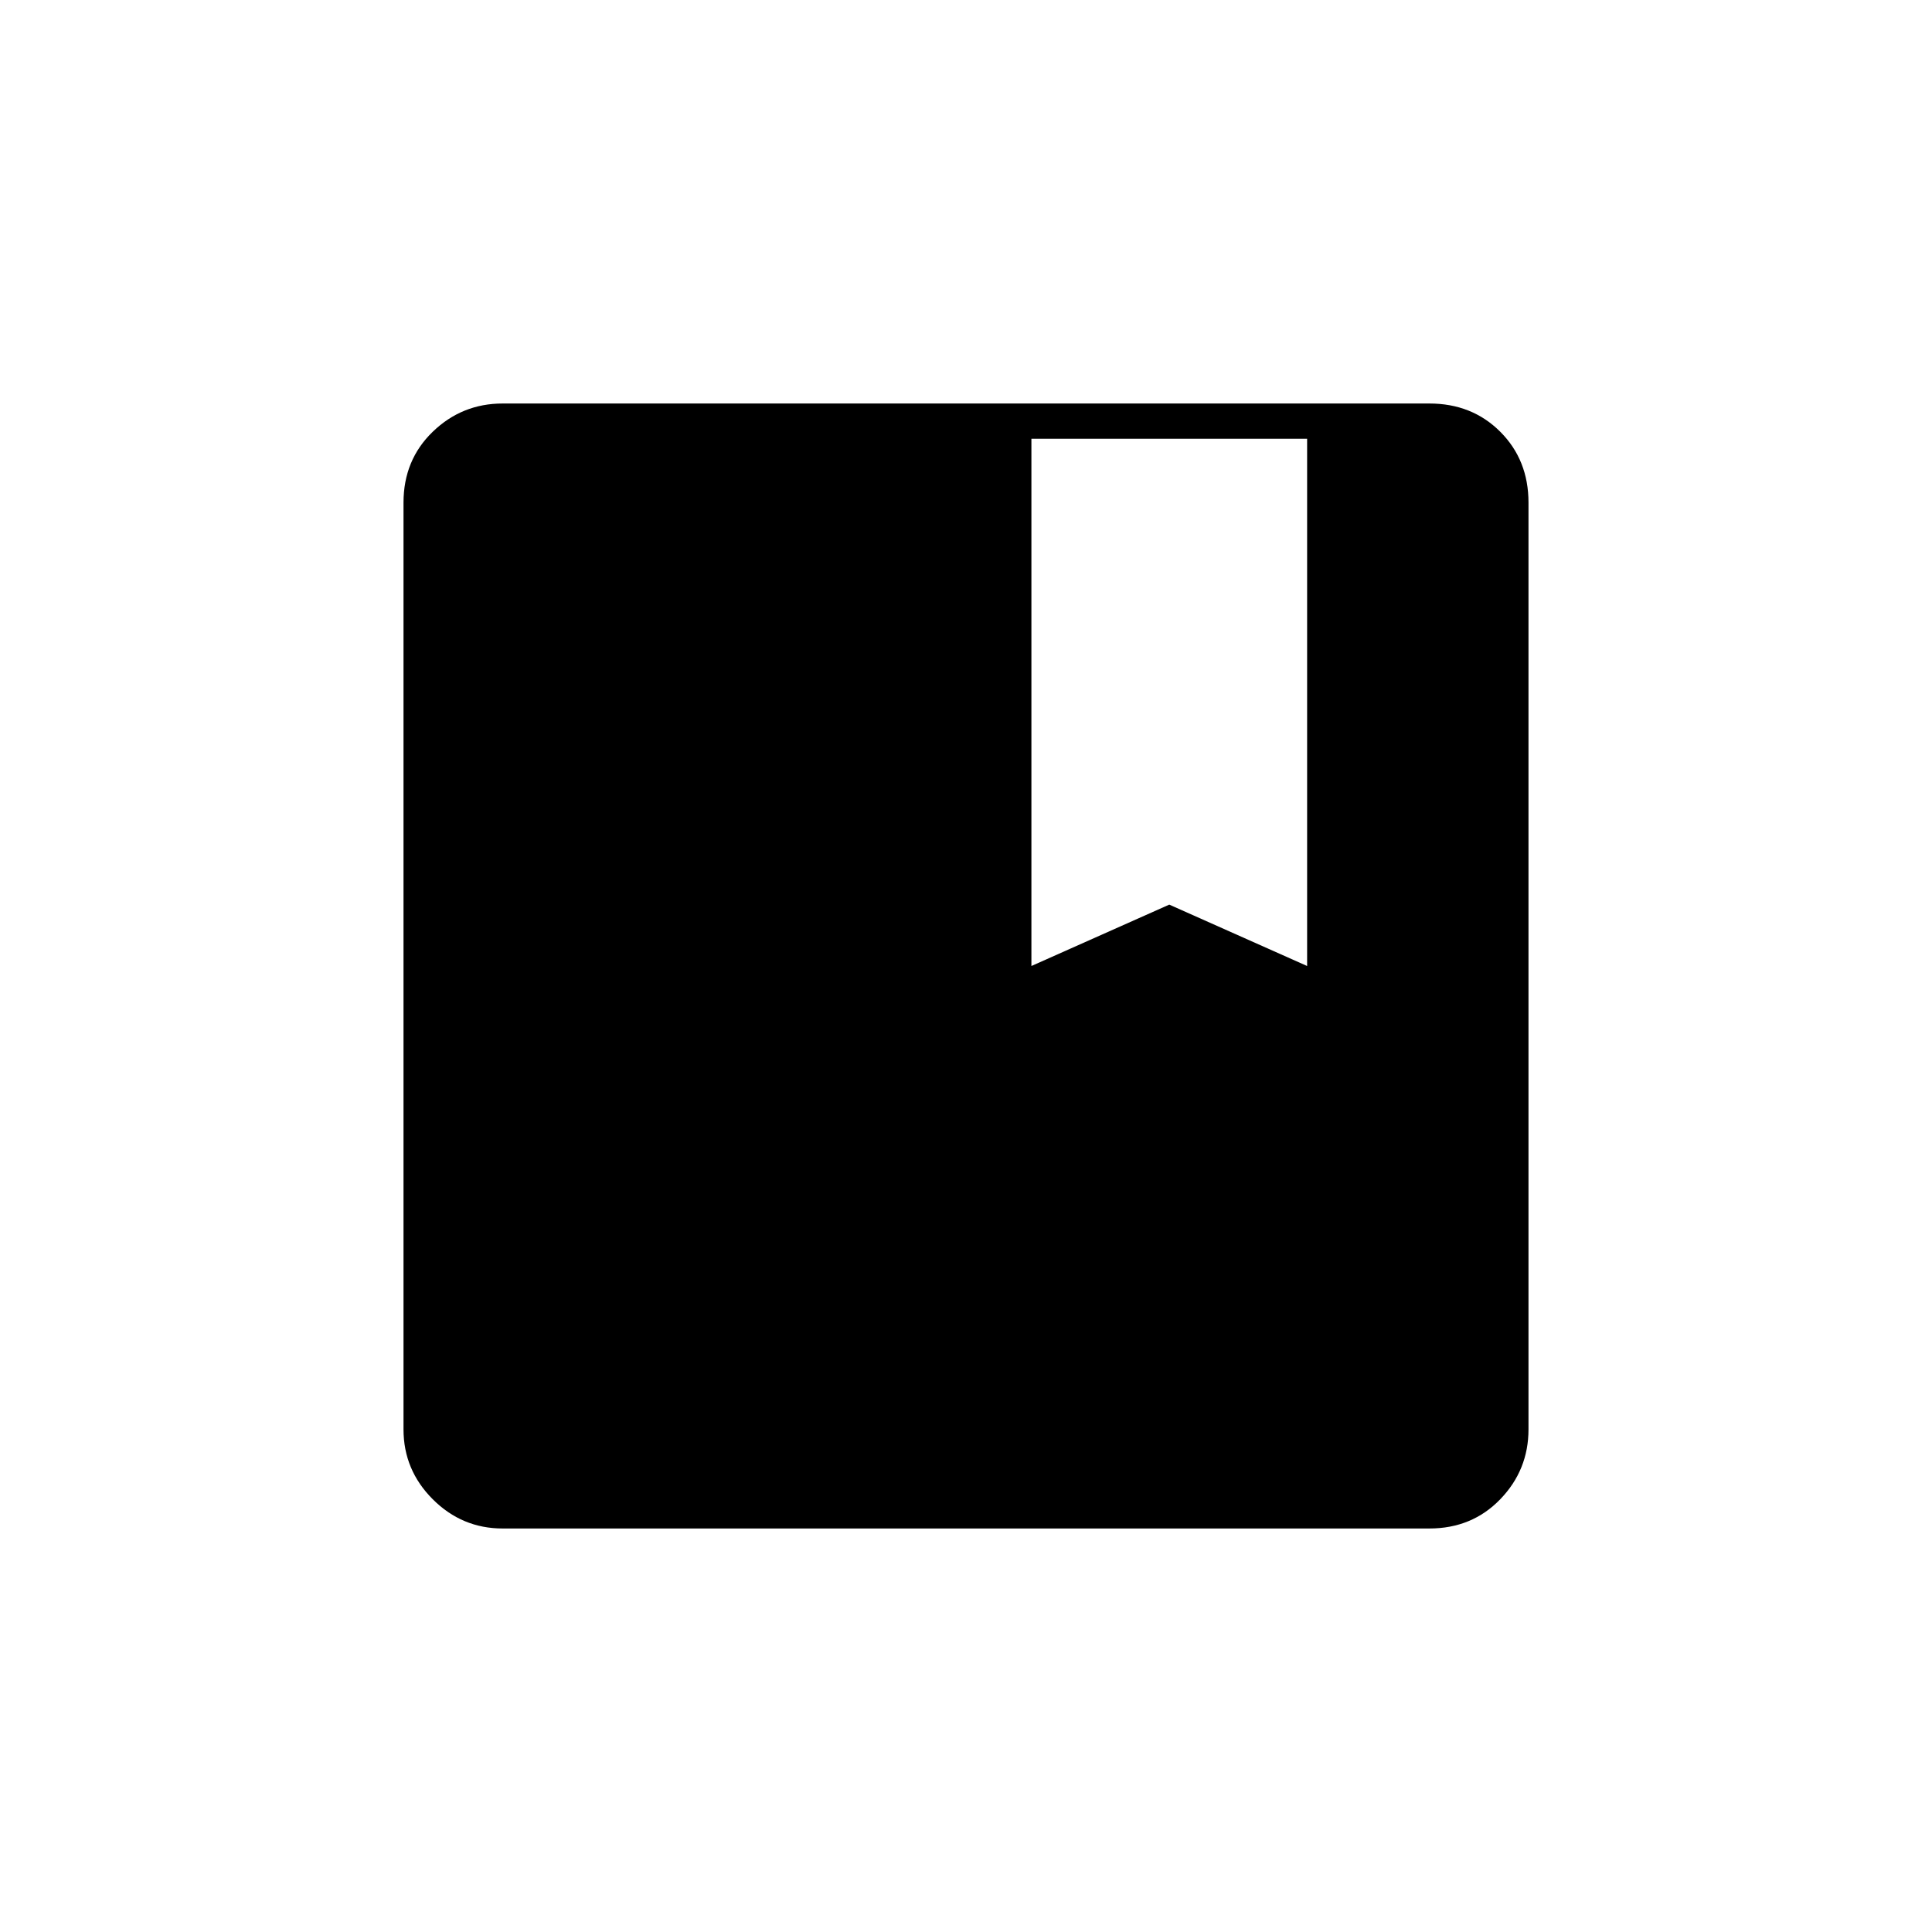 <svg xmlns="http://www.w3.org/2000/svg" height="20" viewBox="0 -960 960 960" width="20"><path d="M249.764-200.5q-20.202 0-34.733-14.531-14.531-14.531-14.531-34.733v-460.472q0-21.202 14.531-35.233 14.531-14.031 34.733-14.031h460.472q21.202 0 35.233 14.031 14.031 14.031 14.031 35.233v460.472q0 20.202-14.031 34.733-14.031 14.531-35.233 14.531H249.764ZM512.5-480l68.5-30.5 68.5 30.5v-262h-137v262Z"/></svg>
